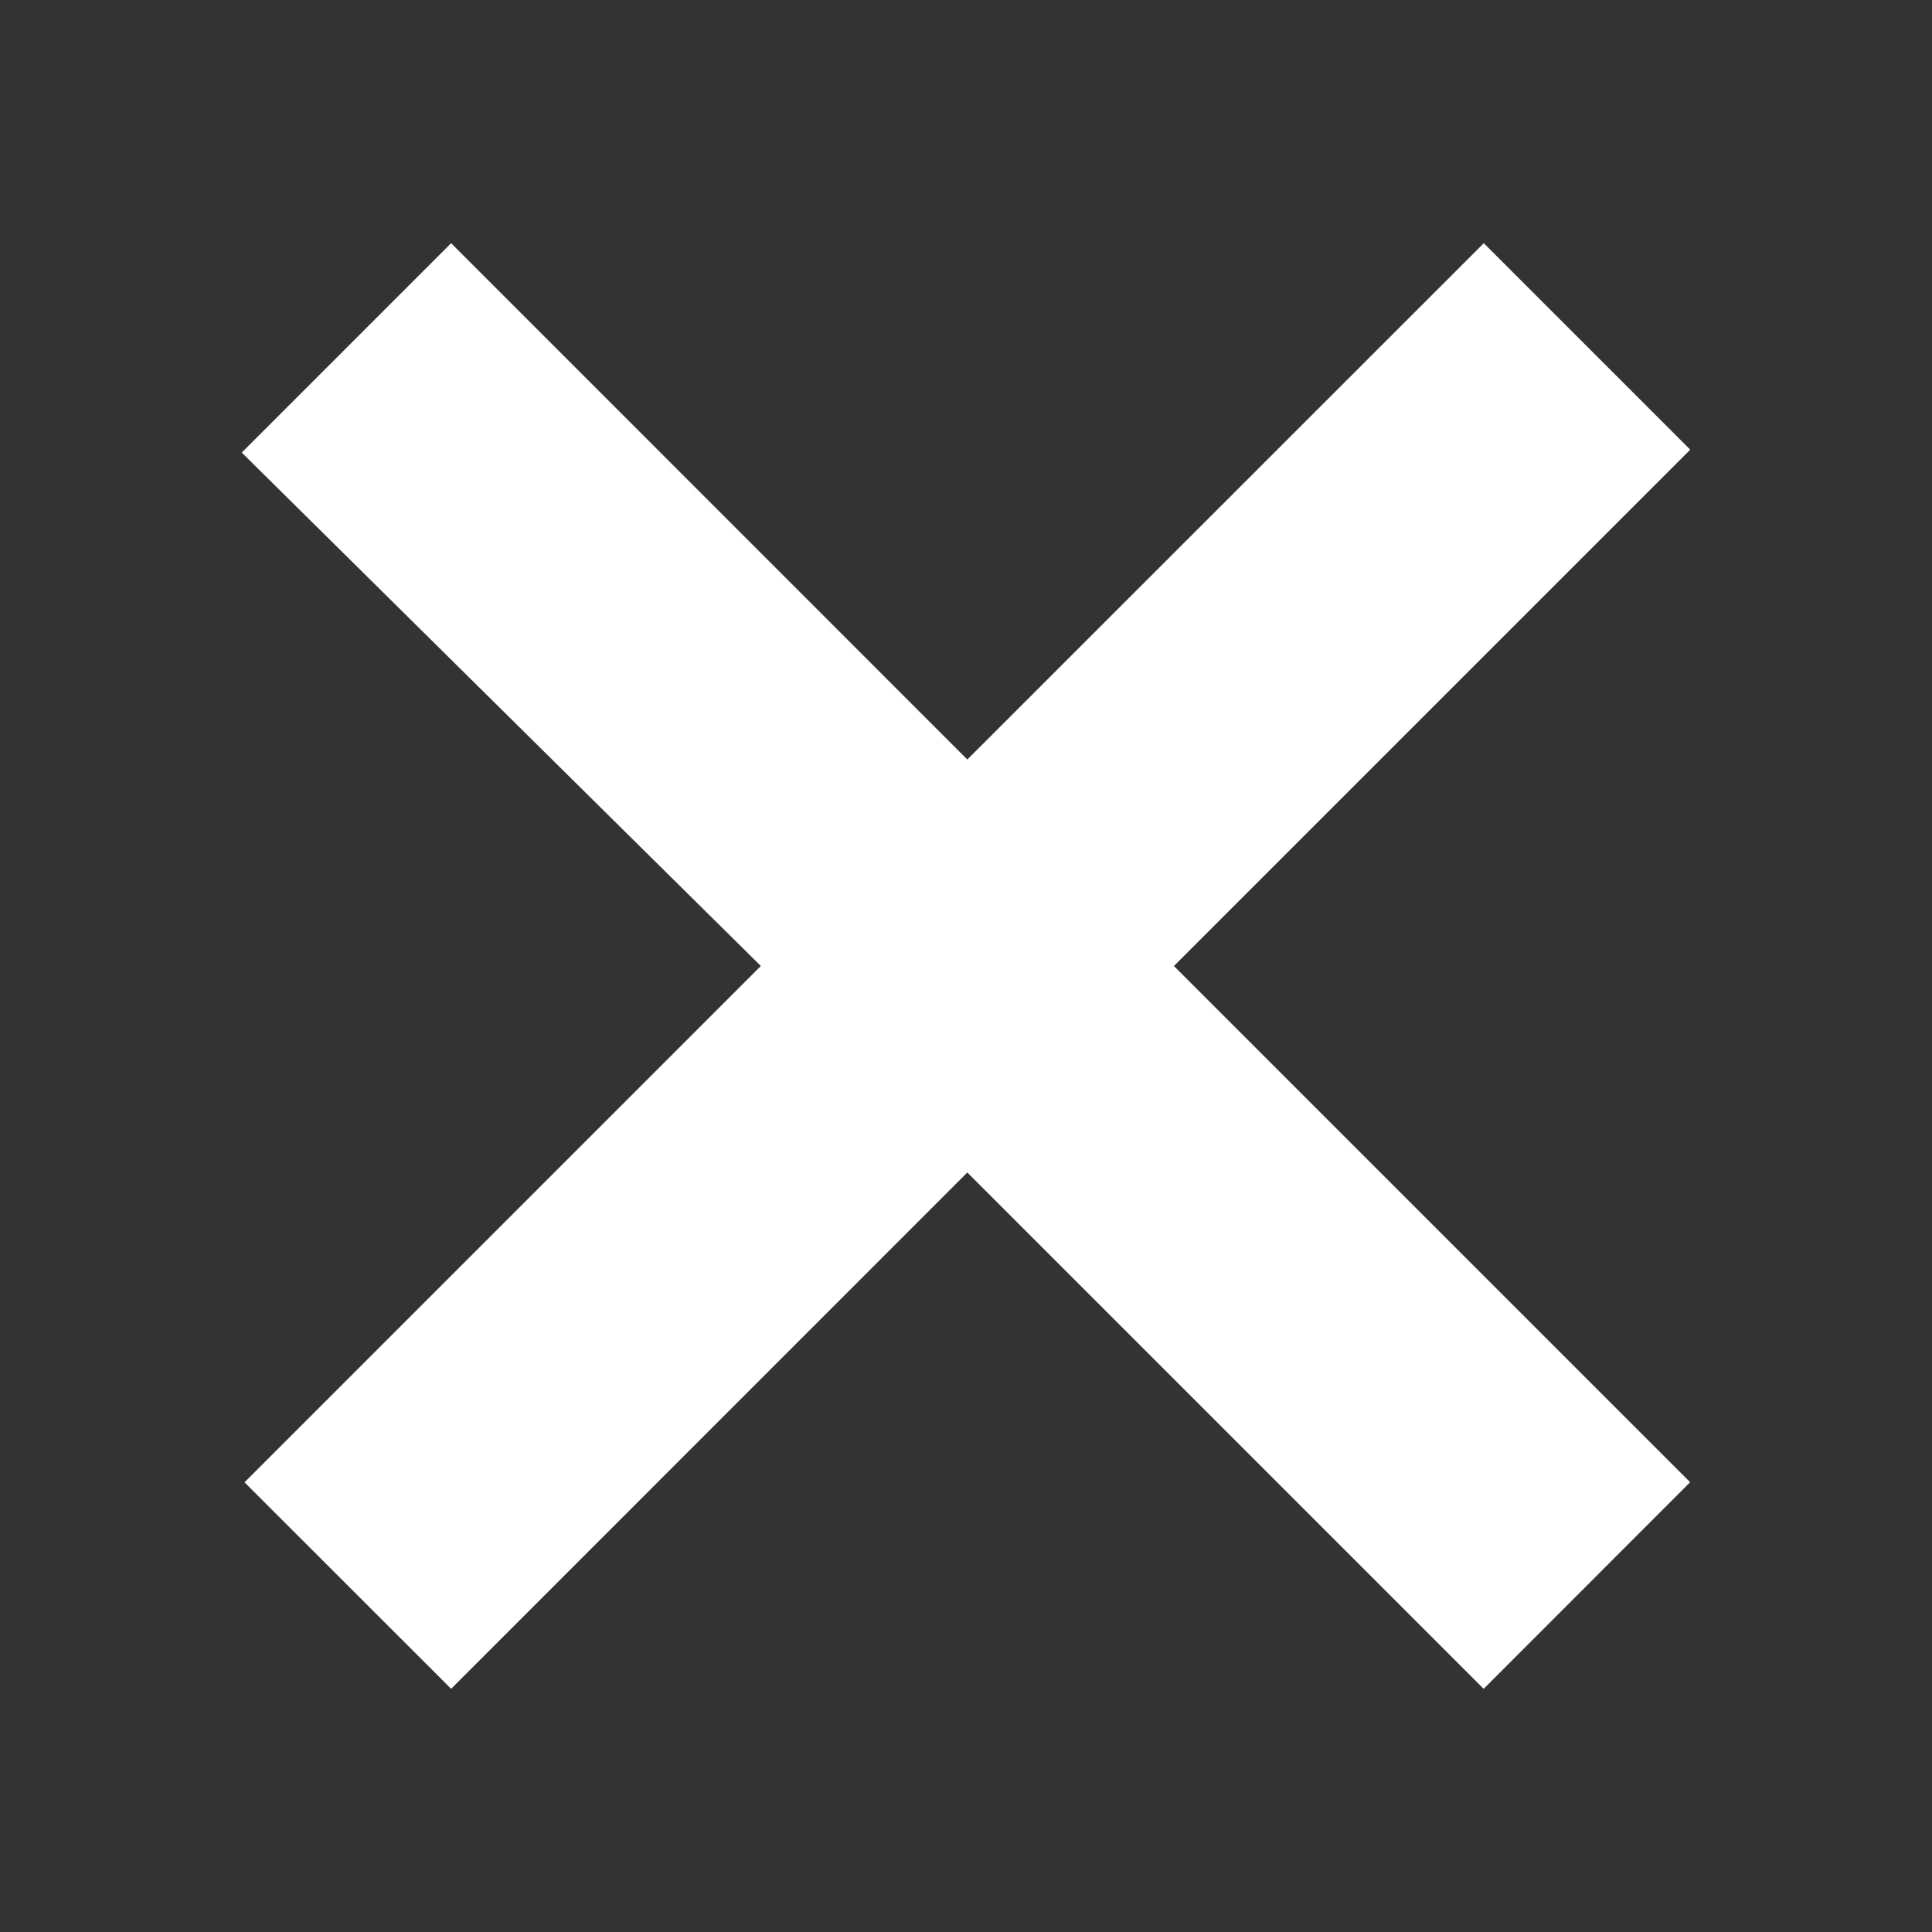 <?xml version="1.0" encoding="UTF-8" standalone="no"?>
<svg
   xmlns:dc="http://purl.org/dc/elements/1.1/"
   xmlns:cc="http://creativecommons.org/ns#"
   xmlns:rdf="http://www.w3.org/1999/02/22-rdf-syntax-ns#"
   xmlns:svg="http://www.w3.org/2000/svg"
   xmlns="http://www.w3.org/2000/svg"
   id="svg355"
   version="1.1"
   width="16"
   height="16">
  <rect width="100%" height="100%" fill="#333333" stroke="none"/>
  <defs
     id="defs359" />
  <path
     style="stroke-width:0.605"
     id="path353"
     d="m 12.288,2.014 1.71,1.71 L 9.722,8 13.997,12.275 12.287,13.986 8.011,9.71 3.736,13.986 2.025,12.276 6.301,8 2.002,3.748 3.736,2.014 8.011,6.29 Z"
     fill="#ffffff" />
</svg>
